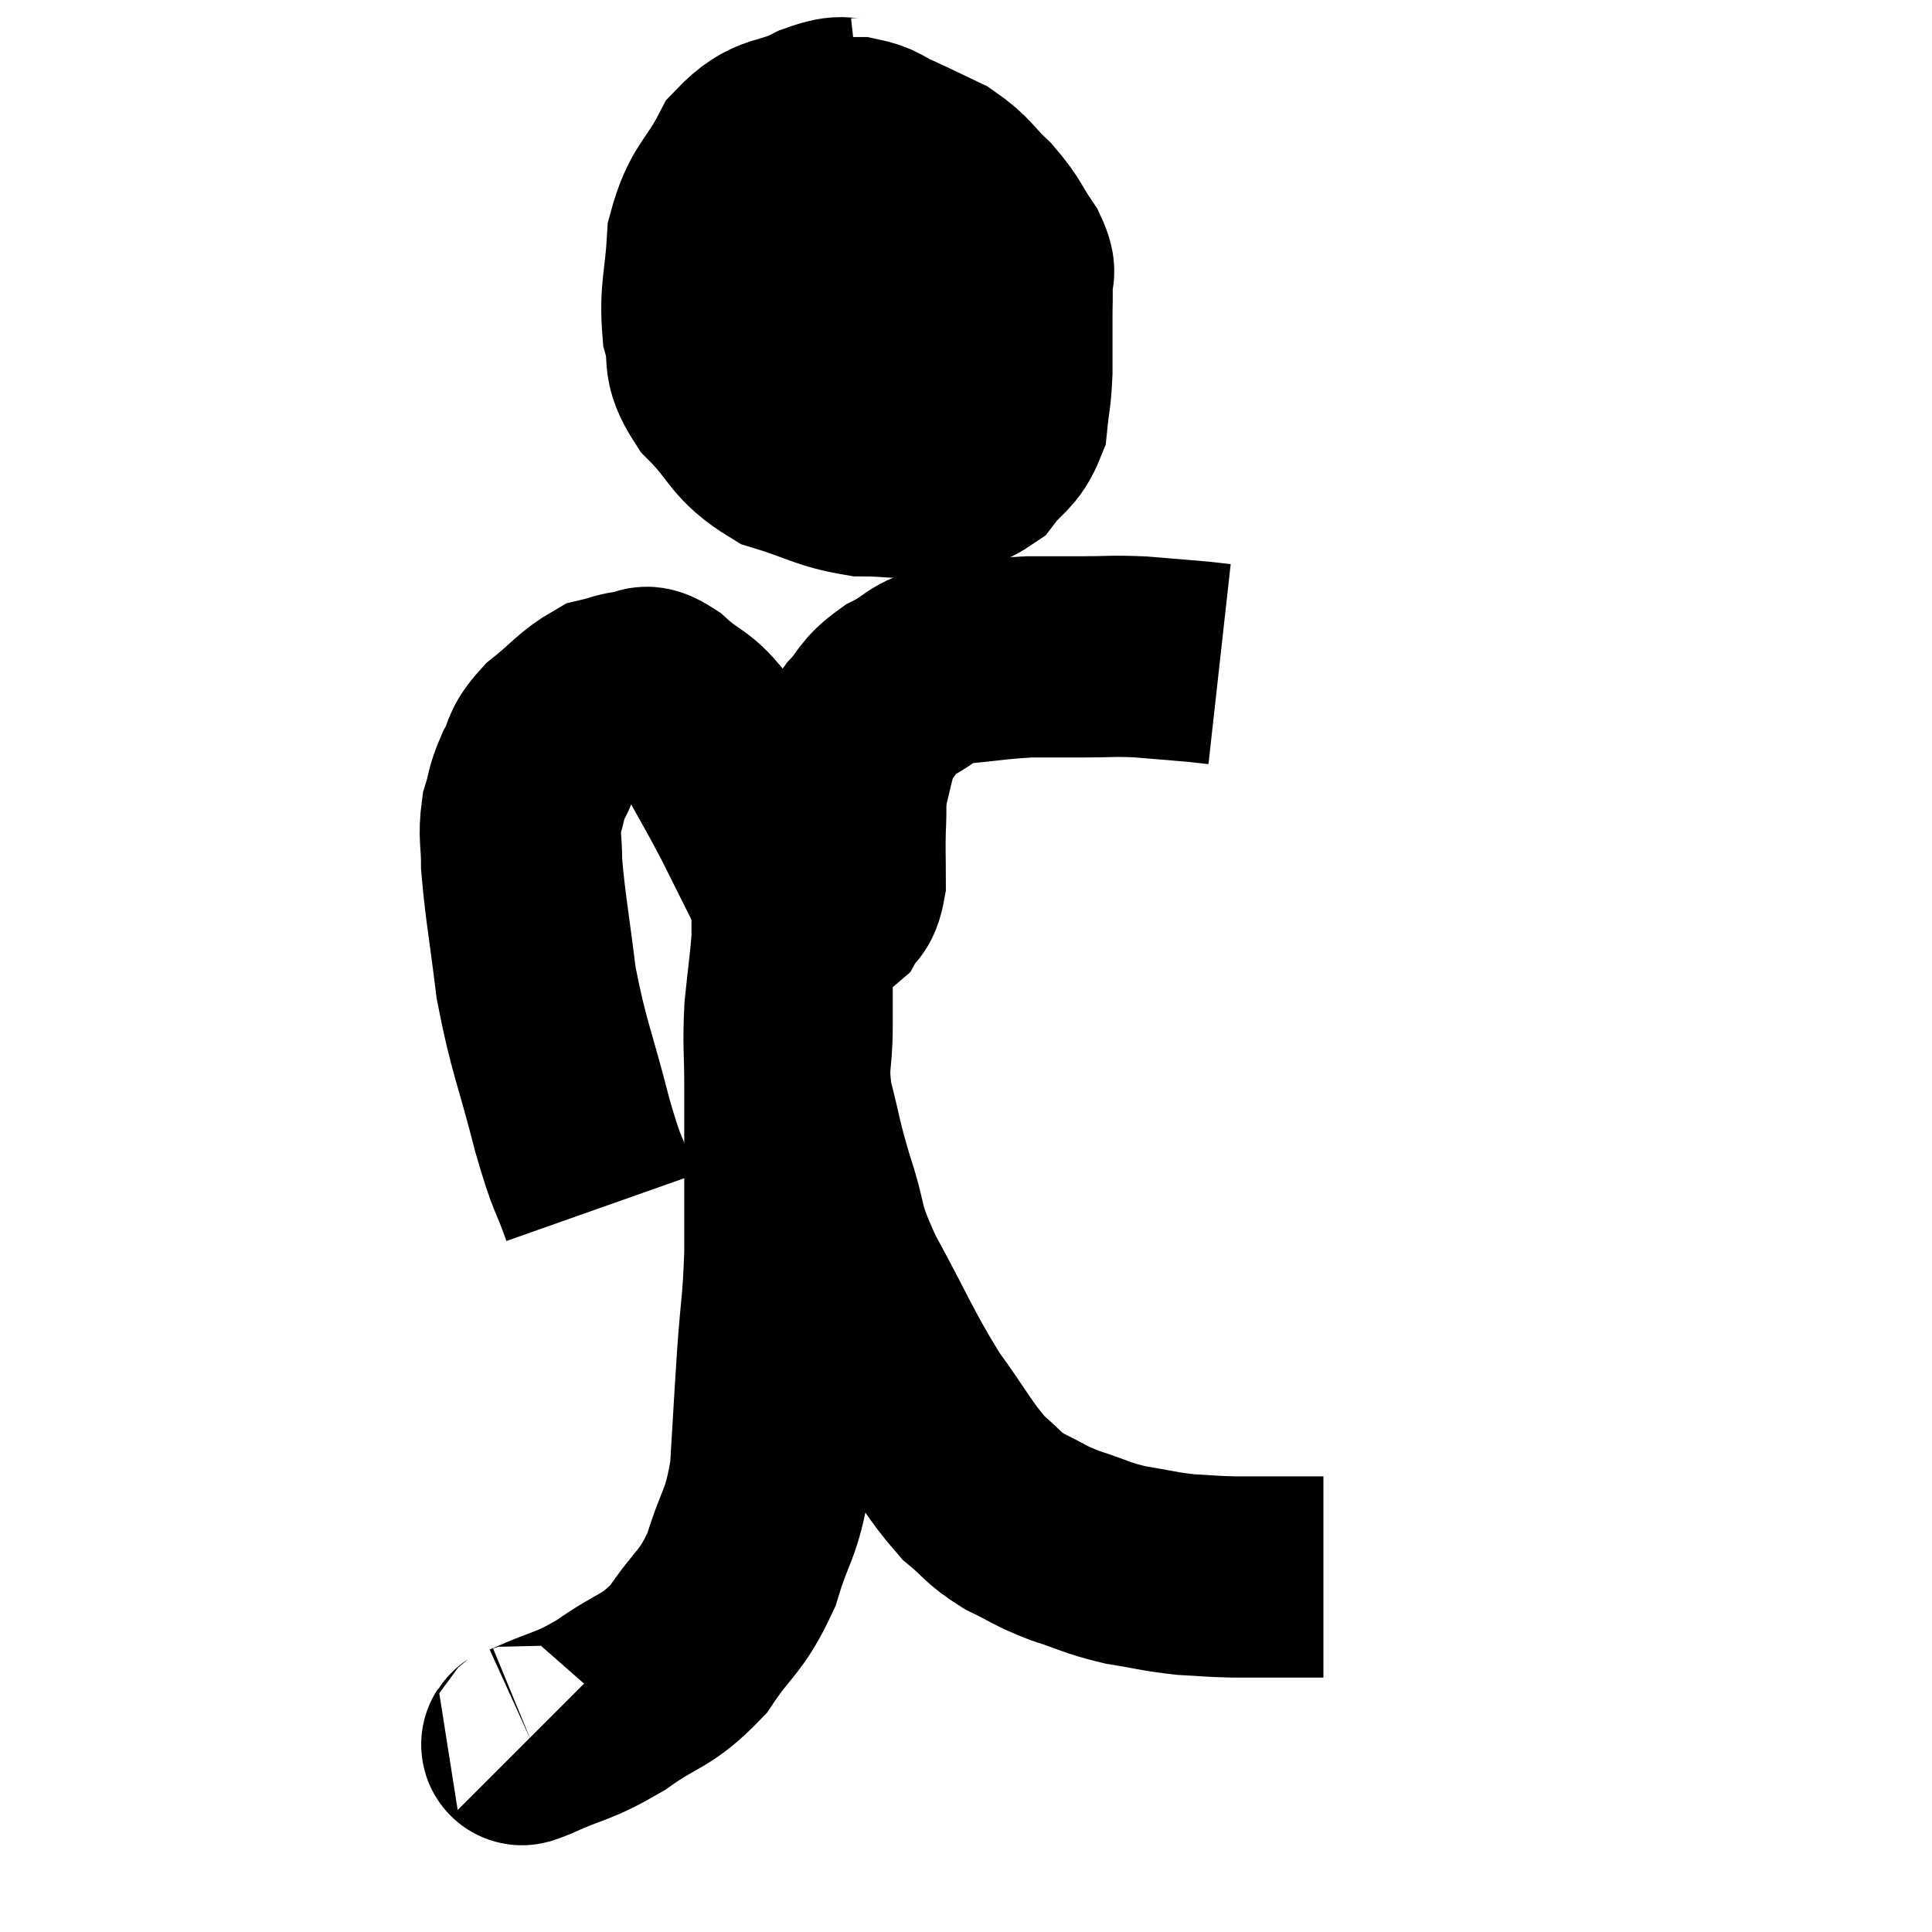 <svg width="48" height="48" viewBox="0 0 48 48" xmlns="http://www.w3.org/2000/svg"><path d="M 14.94 30 C 14.58 28.98, 14.625 29.355, 14.22 27.96 C 13.77 26.19, 13.635 26.04, 13.32 24.42 C 13.14 22.95, 13.05 22.53, 12.96 21.48 C 12.96 20.85, 12.885 20.775, 12.96 20.22 C 13.11 19.74, 13.05 19.74, 13.26 19.26 C 13.53 18.78, 13.365 18.78, 13.8 18.3 C 14.4 17.82, 14.505 17.625, 15 17.34 C 15.39 17.25, 15.435 17.19, 15.78 17.16 C 16.08 17.19, 15.915 16.92, 16.38 17.22 C 17.01 17.79, 17.07 17.61, 17.64 18.36 C 18.15 19.29, 18.21 19.365, 18.66 20.22 C 19.05 21, 19.185 21.27, 19.44 21.78 C 19.56 22.02, 19.575 22.065, 19.68 22.26 C 19.77 22.41, 19.77 22.44, 19.86 22.56 C 19.95 22.65, 19.845 22.74, 20.04 22.74 C 20.34 22.65, 20.4 22.77, 20.64 22.56 C 20.82 22.23, 20.91 22.395, 21 21.9 C 21 21.24, 20.985 21.18, 21 20.58 C 21.03 20.04, 20.985 20.01, 21.06 19.5 C 21.18 19.02, 21.195 18.9, 21.3 18.54 C 21.39 18.3, 21.225 18.405, 21.48 18.06 C 21.9 17.61, 21.78 17.55, 22.32 17.16 C 22.98 16.83, 22.83 16.71, 23.64 16.5 C 24.6 16.41, 24.75 16.365, 25.56 16.32 C 26.22 16.32, 26.19 16.32, 26.88 16.32 C 27.6 16.32, 27.6 16.29, 28.32 16.32 C 29.04 16.38, 29.265 16.395, 29.76 16.44 L 30.3 16.5" fill="none" stroke="black" stroke-width="5"></path><path d="M 21.42 2.94 C 20.88 3, 21.045 2.805, 20.34 3.06 C 19.47 3.51, 19.29 3.24, 18.6 3.96 C 18.09 4.95, 17.865 4.89, 17.58 5.94 C 17.52 7.05, 17.385 7.23, 17.46 8.16 C 17.67 8.91, 17.385 8.895, 17.88 9.66 C 18.66 10.44, 18.555 10.68, 19.44 11.22 C 20.43 11.52, 20.535 11.67, 21.42 11.82 C 22.2 11.82, 22.275 11.91, 22.98 11.82 C 23.61 11.64, 23.73 11.805, 24.24 11.46 C 24.63 10.95, 24.795 10.995, 25.02 10.44 C 25.08 9.84, 25.11 9.885, 25.14 9.24 C 25.14 8.55, 25.14 8.4, 25.14 7.86 C 25.14 7.47, 25.155 7.44, 25.14 7.08 C 25.11 6.75, 25.29 6.87, 25.08 6.42 C 24.69 5.85, 24.75 5.805, 24.3 5.28 C 23.79 4.8, 23.82 4.695, 23.28 4.32 C 22.71 4.05, 22.635 4.005, 22.14 3.78 C 21.72 3.6, 21.735 3.51, 21.3 3.42 C 20.85 3.42, 20.85 3.42, 20.4 3.42 C 19.95 3.42, 19.725 3.42, 19.5 3.42 L 19.5 3.42" fill="none" stroke="black" stroke-width="5"></path><path d="M 16.74 7.92 C 17.97 8.01, 18.12 8.055, 19.2 8.1 C 20.13 8.1, 20.25 8.1, 21.06 8.1 C 21.75 8.1, 21.9 8.07, 22.44 8.1 C 22.83 8.16, 22.875 8.19, 23.22 8.22 C 23.52 8.22, 23.625 8.22, 23.82 8.22 C 23.91 8.22, 23.88 8.22, 24 8.22 C 24.15 8.22, 24.105 8.22, 24.3 8.22 C 24.54 8.22, 24.63 8.22, 24.78 8.22 L 24.9 8.22" fill="none" stroke="black" stroke-width="5"></path><path d="M 13.14 43.2 C 13.17 43.23, 12.69 43.47, 13.2 43.26 C 14.19 42.81, 14.205 42.93, 15.18 42.36 C 16.14 41.67, 16.29 41.82, 17.1 40.98 C 17.76 39.99, 17.91 40.095, 18.42 39 C 18.78 37.8, 18.915 37.935, 19.14 36.6 C 19.23 35.13, 19.23 35.025, 19.32 33.66 C 19.41 32.4, 19.455 32.445, 19.5 31.14 C 19.5 29.79, 19.5 29.475, 19.5 28.44 C 19.5 27.72, 19.5 27.84, 19.5 27 C 19.5 26.04, 19.455 25.995, 19.5 25.08 C 19.59 24.21, 19.635 23.94, 19.68 23.34 C 19.68 23.01, 19.68 22.845, 19.68 22.68 C 19.68 22.68, 19.68 22.68, 19.68 22.68 C 19.68 22.68, 19.68 22.65, 19.68 22.68 C 19.68 22.74, 19.68 22.485, 19.68 22.8 C 19.68 23.37, 19.68 23.265, 19.68 23.94 C 19.68 24.72, 19.68 24.645, 19.68 25.5 C 19.68 26.43, 19.545 26.37, 19.68 27.36 C 19.95 28.41, 19.89 28.35, 20.22 29.46 C 20.61 30.63, 20.37 30.42, 21 31.8 C 21.87 33.39, 21.945 33.69, 22.74 34.98 C 23.46 35.97, 23.565 36.255, 24.18 36.96 C 24.69 37.38, 24.63 37.44, 25.2 37.8 C 25.83 38.1, 25.77 38.13, 26.46 38.4 C 27.21 38.64, 27.21 38.7, 27.96 38.88 C 28.71 39, 28.785 39.045, 29.46 39.12 C 30.06 39.15, 30.03 39.165, 30.66 39.18 C 31.32 39.18, 31.425 39.18, 31.98 39.18 C 32.43 39.18, 32.655 39.18, 32.88 39.18 L 32.88 39.18" fill="none" stroke="black" stroke-width="5"></path></svg>